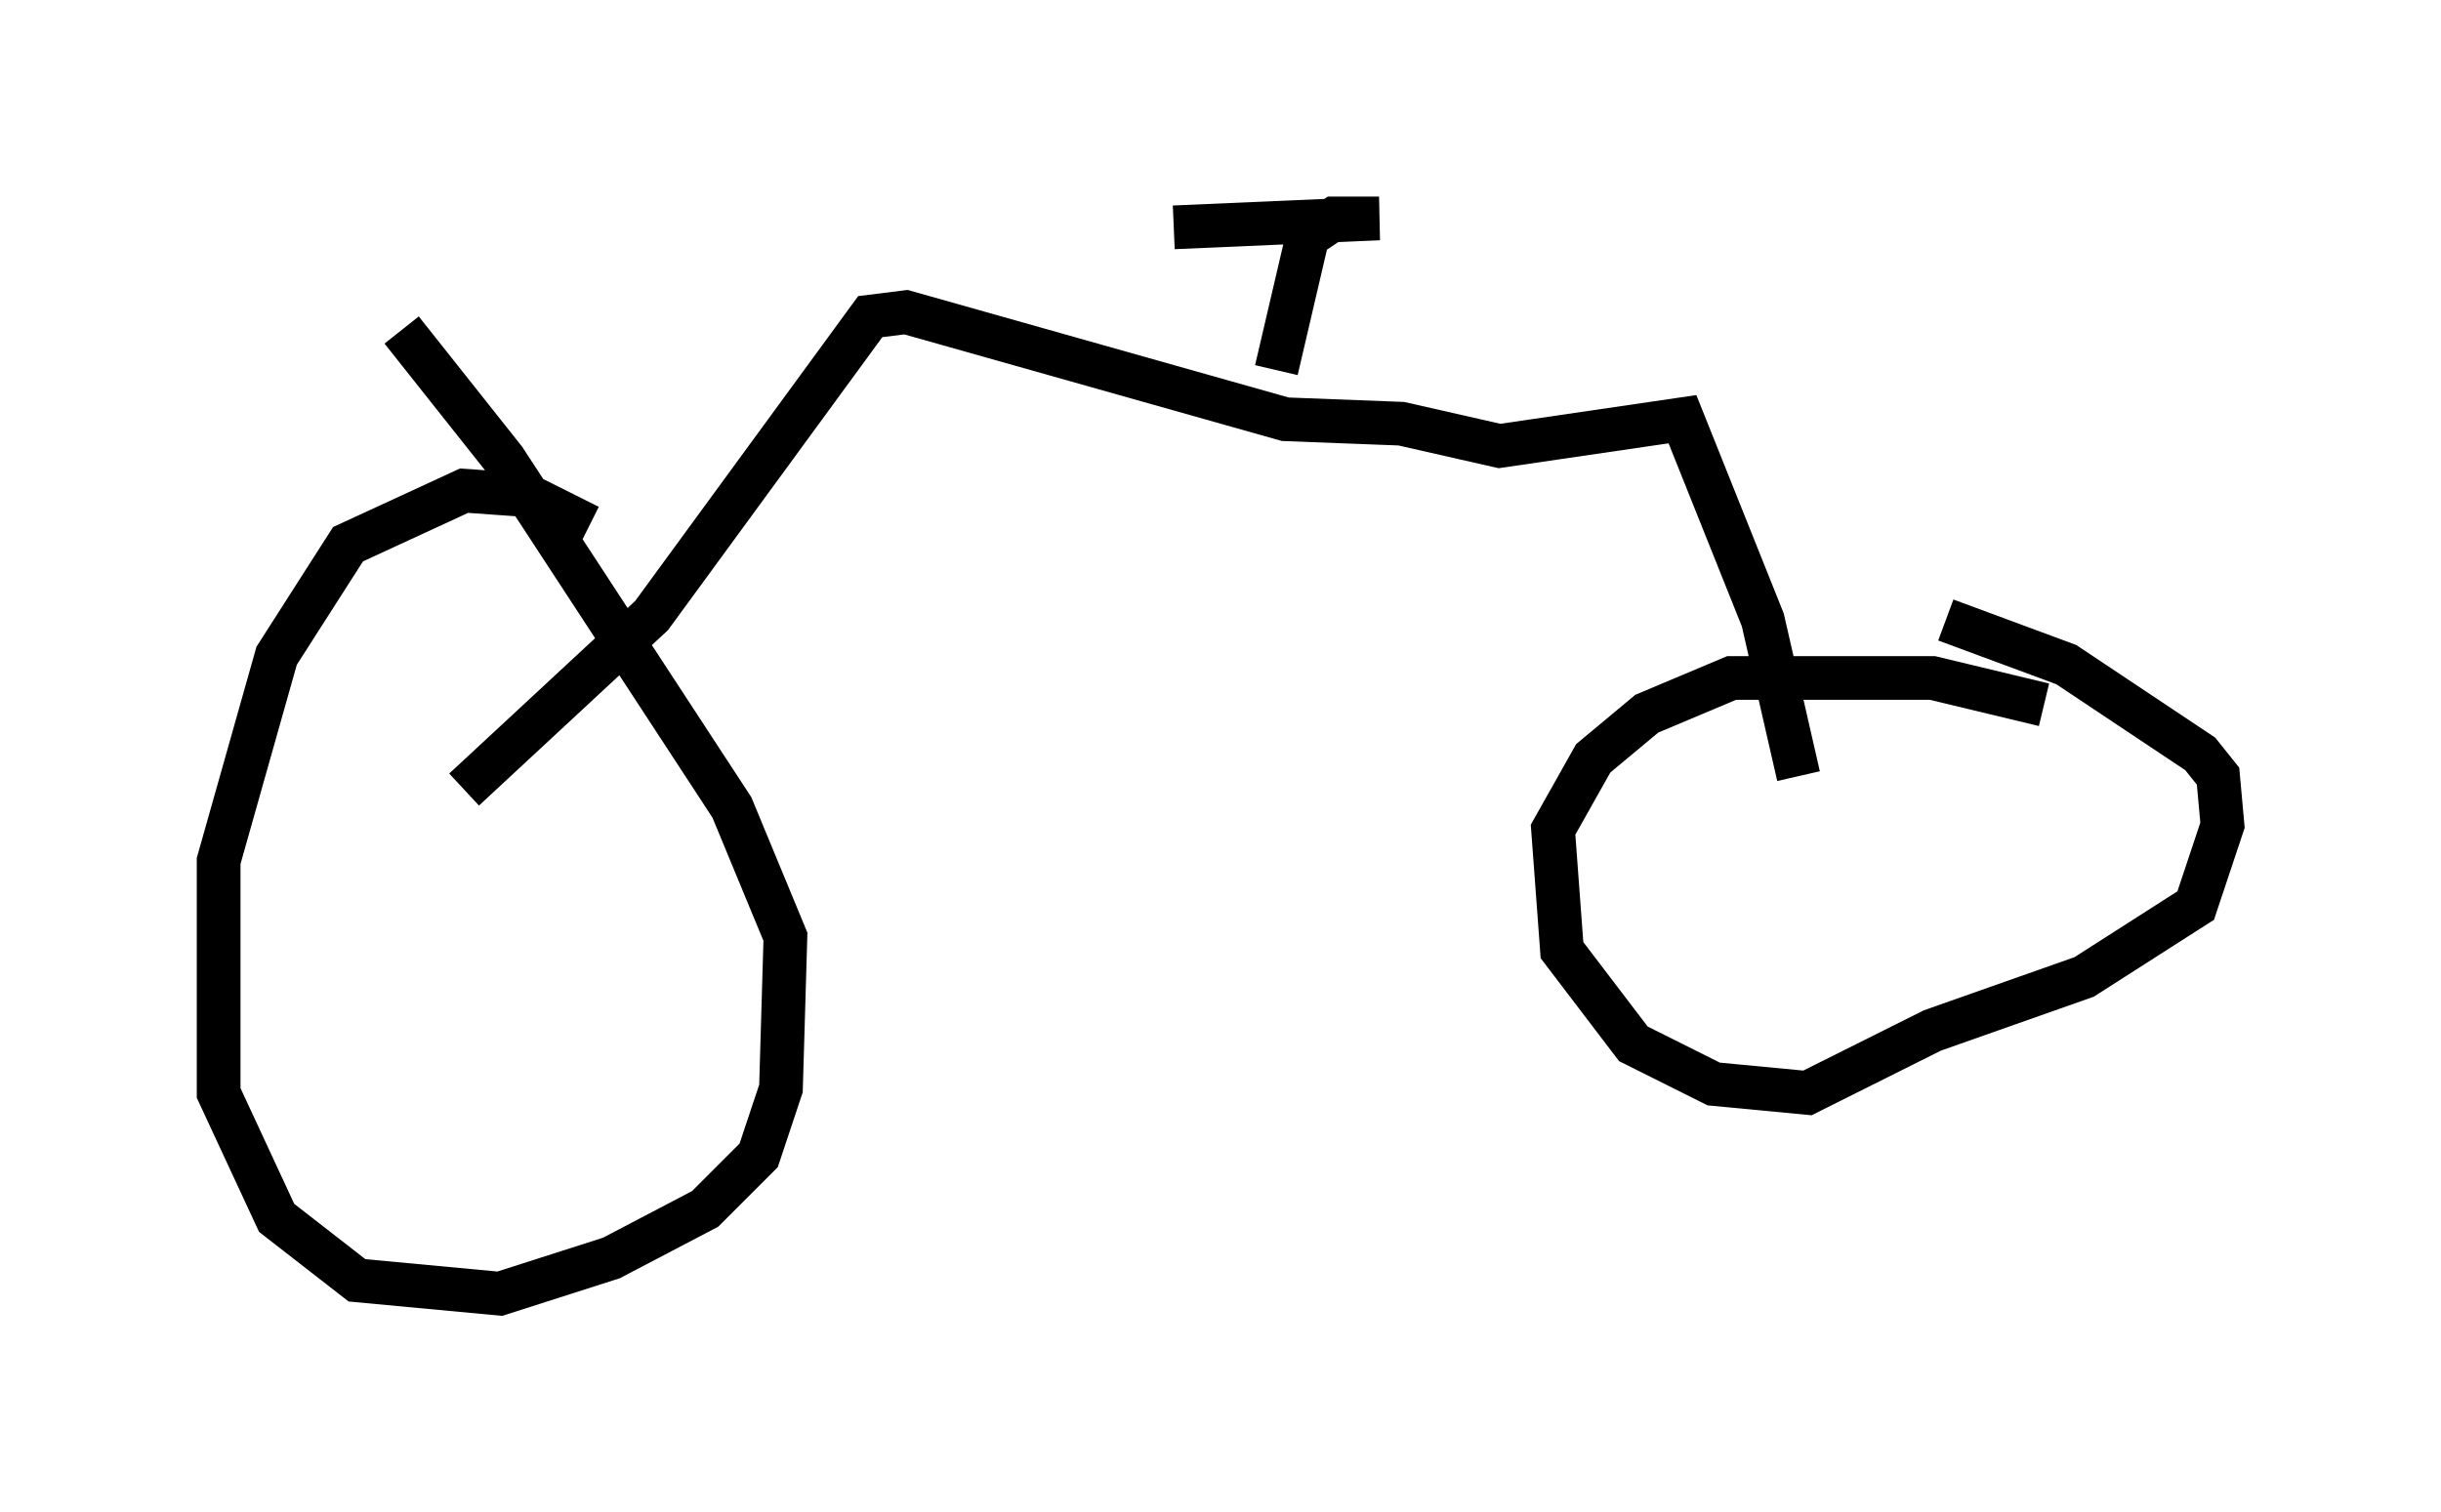 <?xml version="1.0" encoding="utf-8" ?>
<svg baseProfile="full" height="34.602" version="1.1" width="55.836" xmlns="http://www.w3.org/2000/svg" xmlns:ev="http://www.w3.org/2001/xml-events" xmlns:xlink="http://www.w3.org/1999/xlink"><defs /><rect fill="white" height="34.602" width="55.836" x="0" y="0" /><path d="M13.779, 12.554 m-0.306, -0.51 l-1.429, -0.715 -1.429, -0.102 l-2.654, 1.225 -1.633, 2.552 l-1.327, 4.696 0.0, 5.308 l1.327, 2.858 1.838, 1.429 l3.267, 0.306 2.552, -0.817 l2.144, -1.123 1.225, -1.225 l0.51, -1.531 0.102, -3.471 l-1.225, -2.96 -5.206, -7.963 l-2.348, -2.96 m1.429, 10.515 l4.288, -3.981 5.002, -6.84 l0.817, -0.102 8.677, 2.45 l2.654, 0.102 2.246, 0.51 l4.185, -0.613 1.838, 4.594 l0.817, 3.573 m5.615, -1.633 l-2.552, -0.613 -4.594, 0.0 l-1.94, 0.817 -1.225, 1.021 l-0.919, 1.633 0.204, 2.756 l1.633, 2.144 1.838, 0.919 l2.144, 0.204 2.858, -1.429 l3.471, -1.225 2.552, -1.633 l0.613, -1.838 -0.102, -1.123 l-0.408, -0.51 -3.063, -2.042 l-2.756, -1.021 m-15.313, -5.717 l0.715, -3.063 0.613, -0.408 l1.021, 0.0 -4.696, 0.204 " fill="none" stroke="black" stroke-width="1" /></svg>